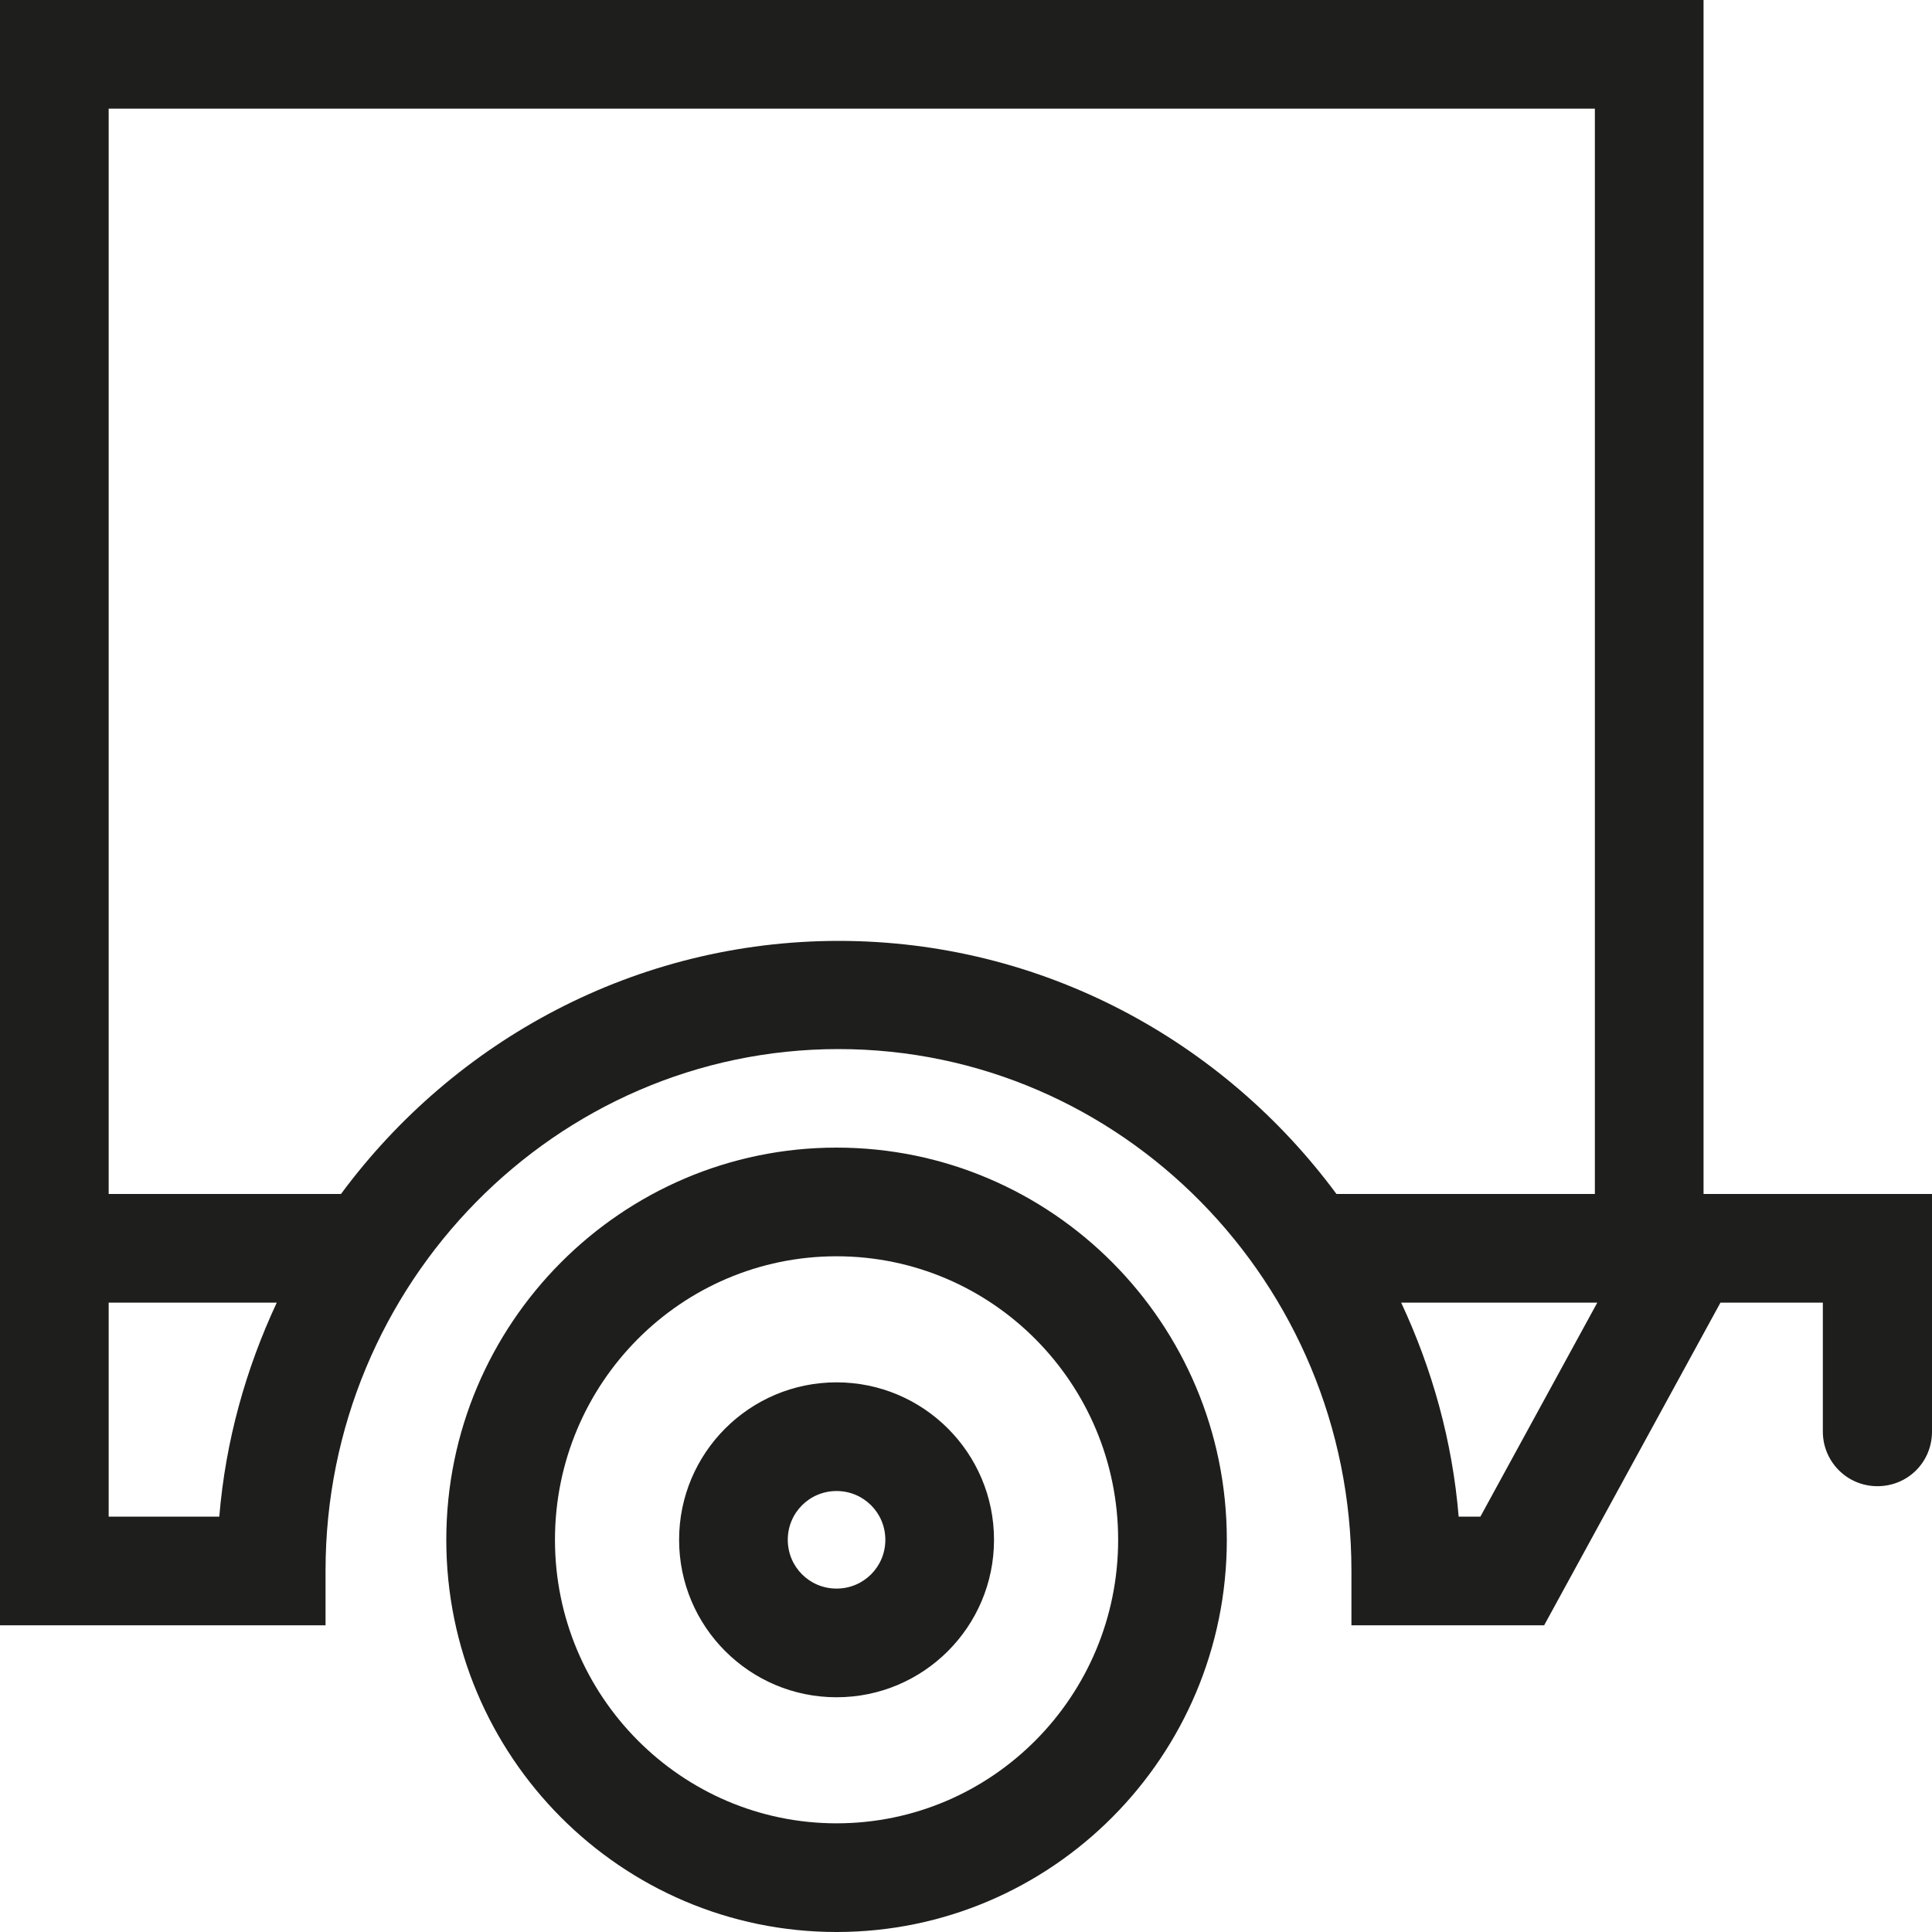 <?xml version="1.0" encoding="UTF-8"?>
<svg id="Ebene_2" xmlns="http://www.w3.org/2000/svg" viewBox="0 0 40 40">
  <defs>
    <style>
      .cls-1 {
        fill: #1e1e1c;
      }
    </style>
  </defs>
  <g id="_x33_219">
    <path class="cls-1" d="M35.27,24.72V0H0v33.65h6.74v-1.13c0-5.95,4.77-10.8,10.62-10.8s10.62,4.84,10.62,10.8v1.13h3.99l3.65-6.68h2.12v2.67c0,.62.5,1.13,1.13,1.13s1.13-.5,1.13-1.13v-4.92h-4.73ZM2.25,31.4v-4.43h3.48c-.64,1.37-1.06,2.86-1.19,4.43h-2.29ZM17.37,19.48c-4.21,0-7.96,2.06-10.31,5.24H2.25V2.25h30.77v22.47h-5.35c-2.35-3.18-6.1-5.24-10.31-5.24ZM30.65,31.4h-.45c-.13-1.57-.55-3.06-1.19-4.43h4.06l-2.42,4.43ZM17.32,23.76c-4.45,0-8.08,3.64-8.08,8.12s3.62,8.12,8.08,8.12,8.08-3.64,8.08-8.12-3.62-8.12-8.08-8.12ZM17.32,37.75c-3.21,0-5.83-2.63-5.83-5.87s2.61-5.87,5.83-5.87,5.83,2.63,5.83,5.87-2.61,5.87-5.83,5.87ZM17.32,28.62c-1.8,0-3.26,1.46-3.26,3.26s1.46,3.26,3.26,3.26,3.26-1.46,3.26-3.26-1.46-3.26-3.26-3.26ZM17.32,32.89c-.56,0-1.01-.45-1.01-1.01s.45-1.01,1.01-1.01,1.01.45,1.01,1.01-.45,1.01-1.01,1.01Z"/>
  </g>
</svg>
